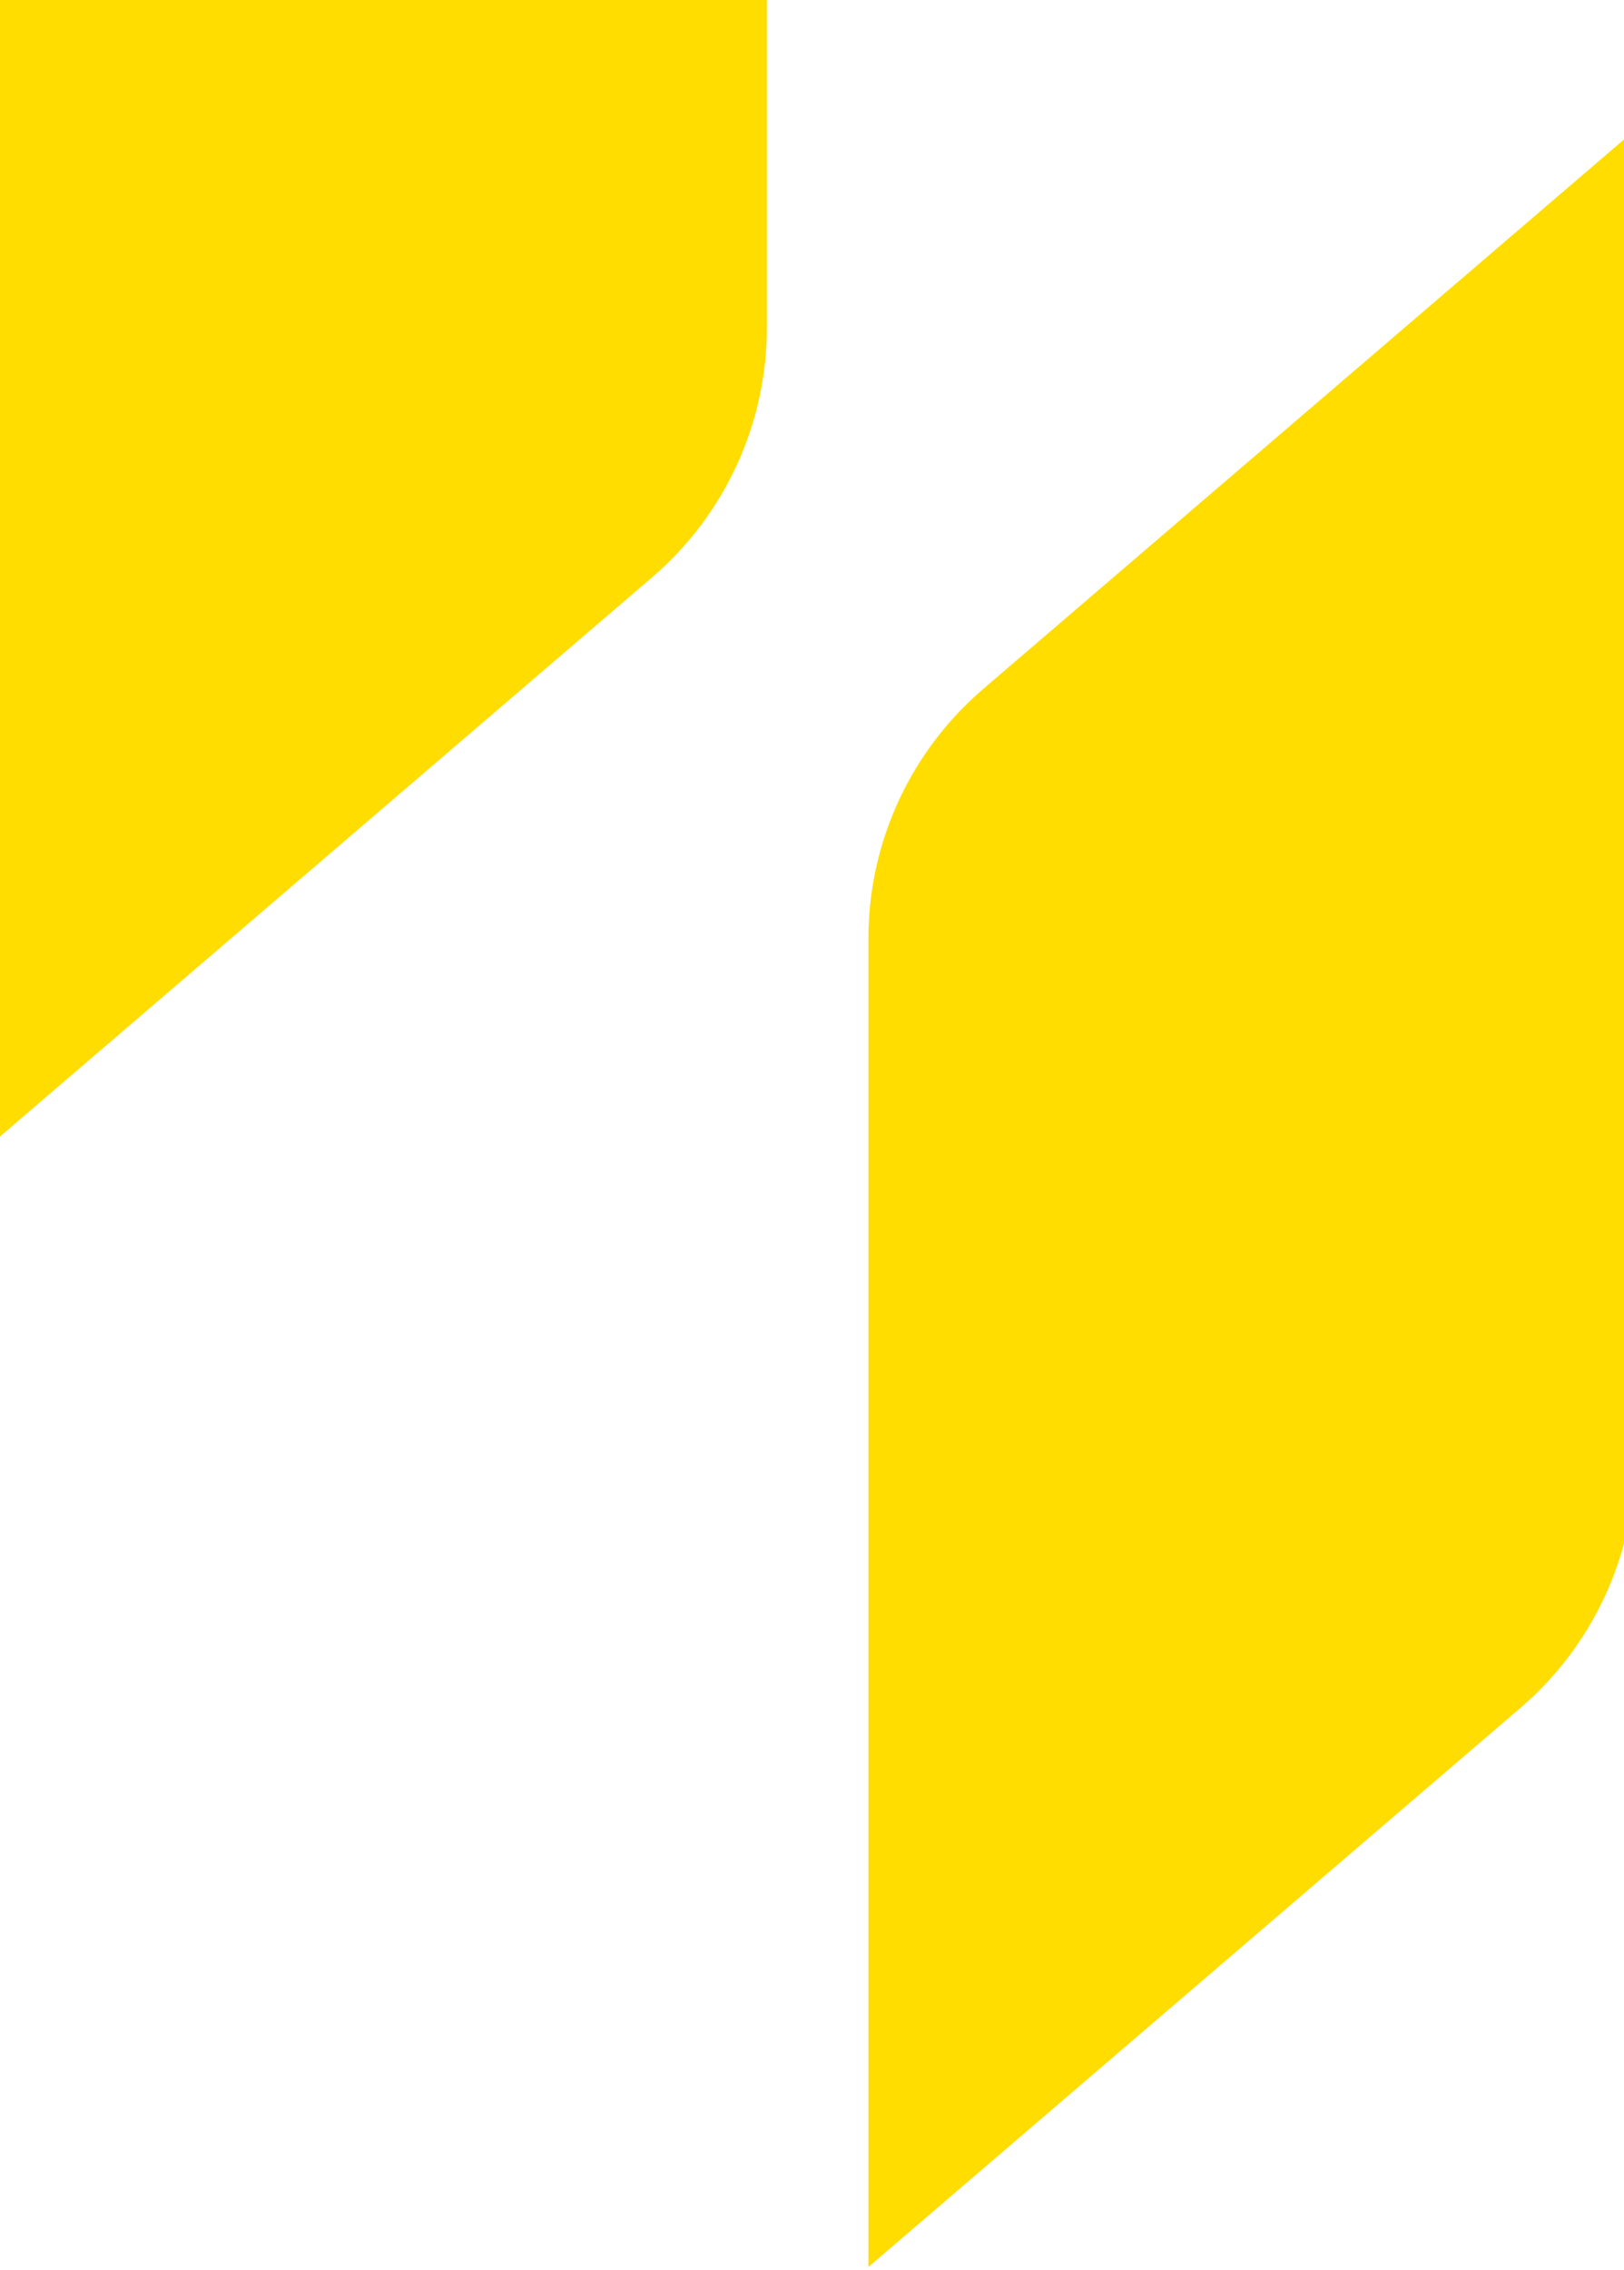 <svg width="375" height="524" viewBox="0 0 375 524" fill="none" xmlns="http://www.w3.org/2000/svg">
<path d="M351.102 394.193L200.521 523.262V216.65C200.521 194.495 210.202 173.446 227.023 159.028L377.604 29.958V336.57C377.604 358.725 367.923 379.774 351.102 394.193Z" fill="#FFDD00"/>
<path d="M150.581 133.255L0 262.324V-44.288C0 -66.443 9.681 -87.492 26.502 -101.91L177.083 -230.979V75.633C177.083 97.788 167.402 118.837 150.581 133.255Z" fill="#FFDD00"/>
</svg>
